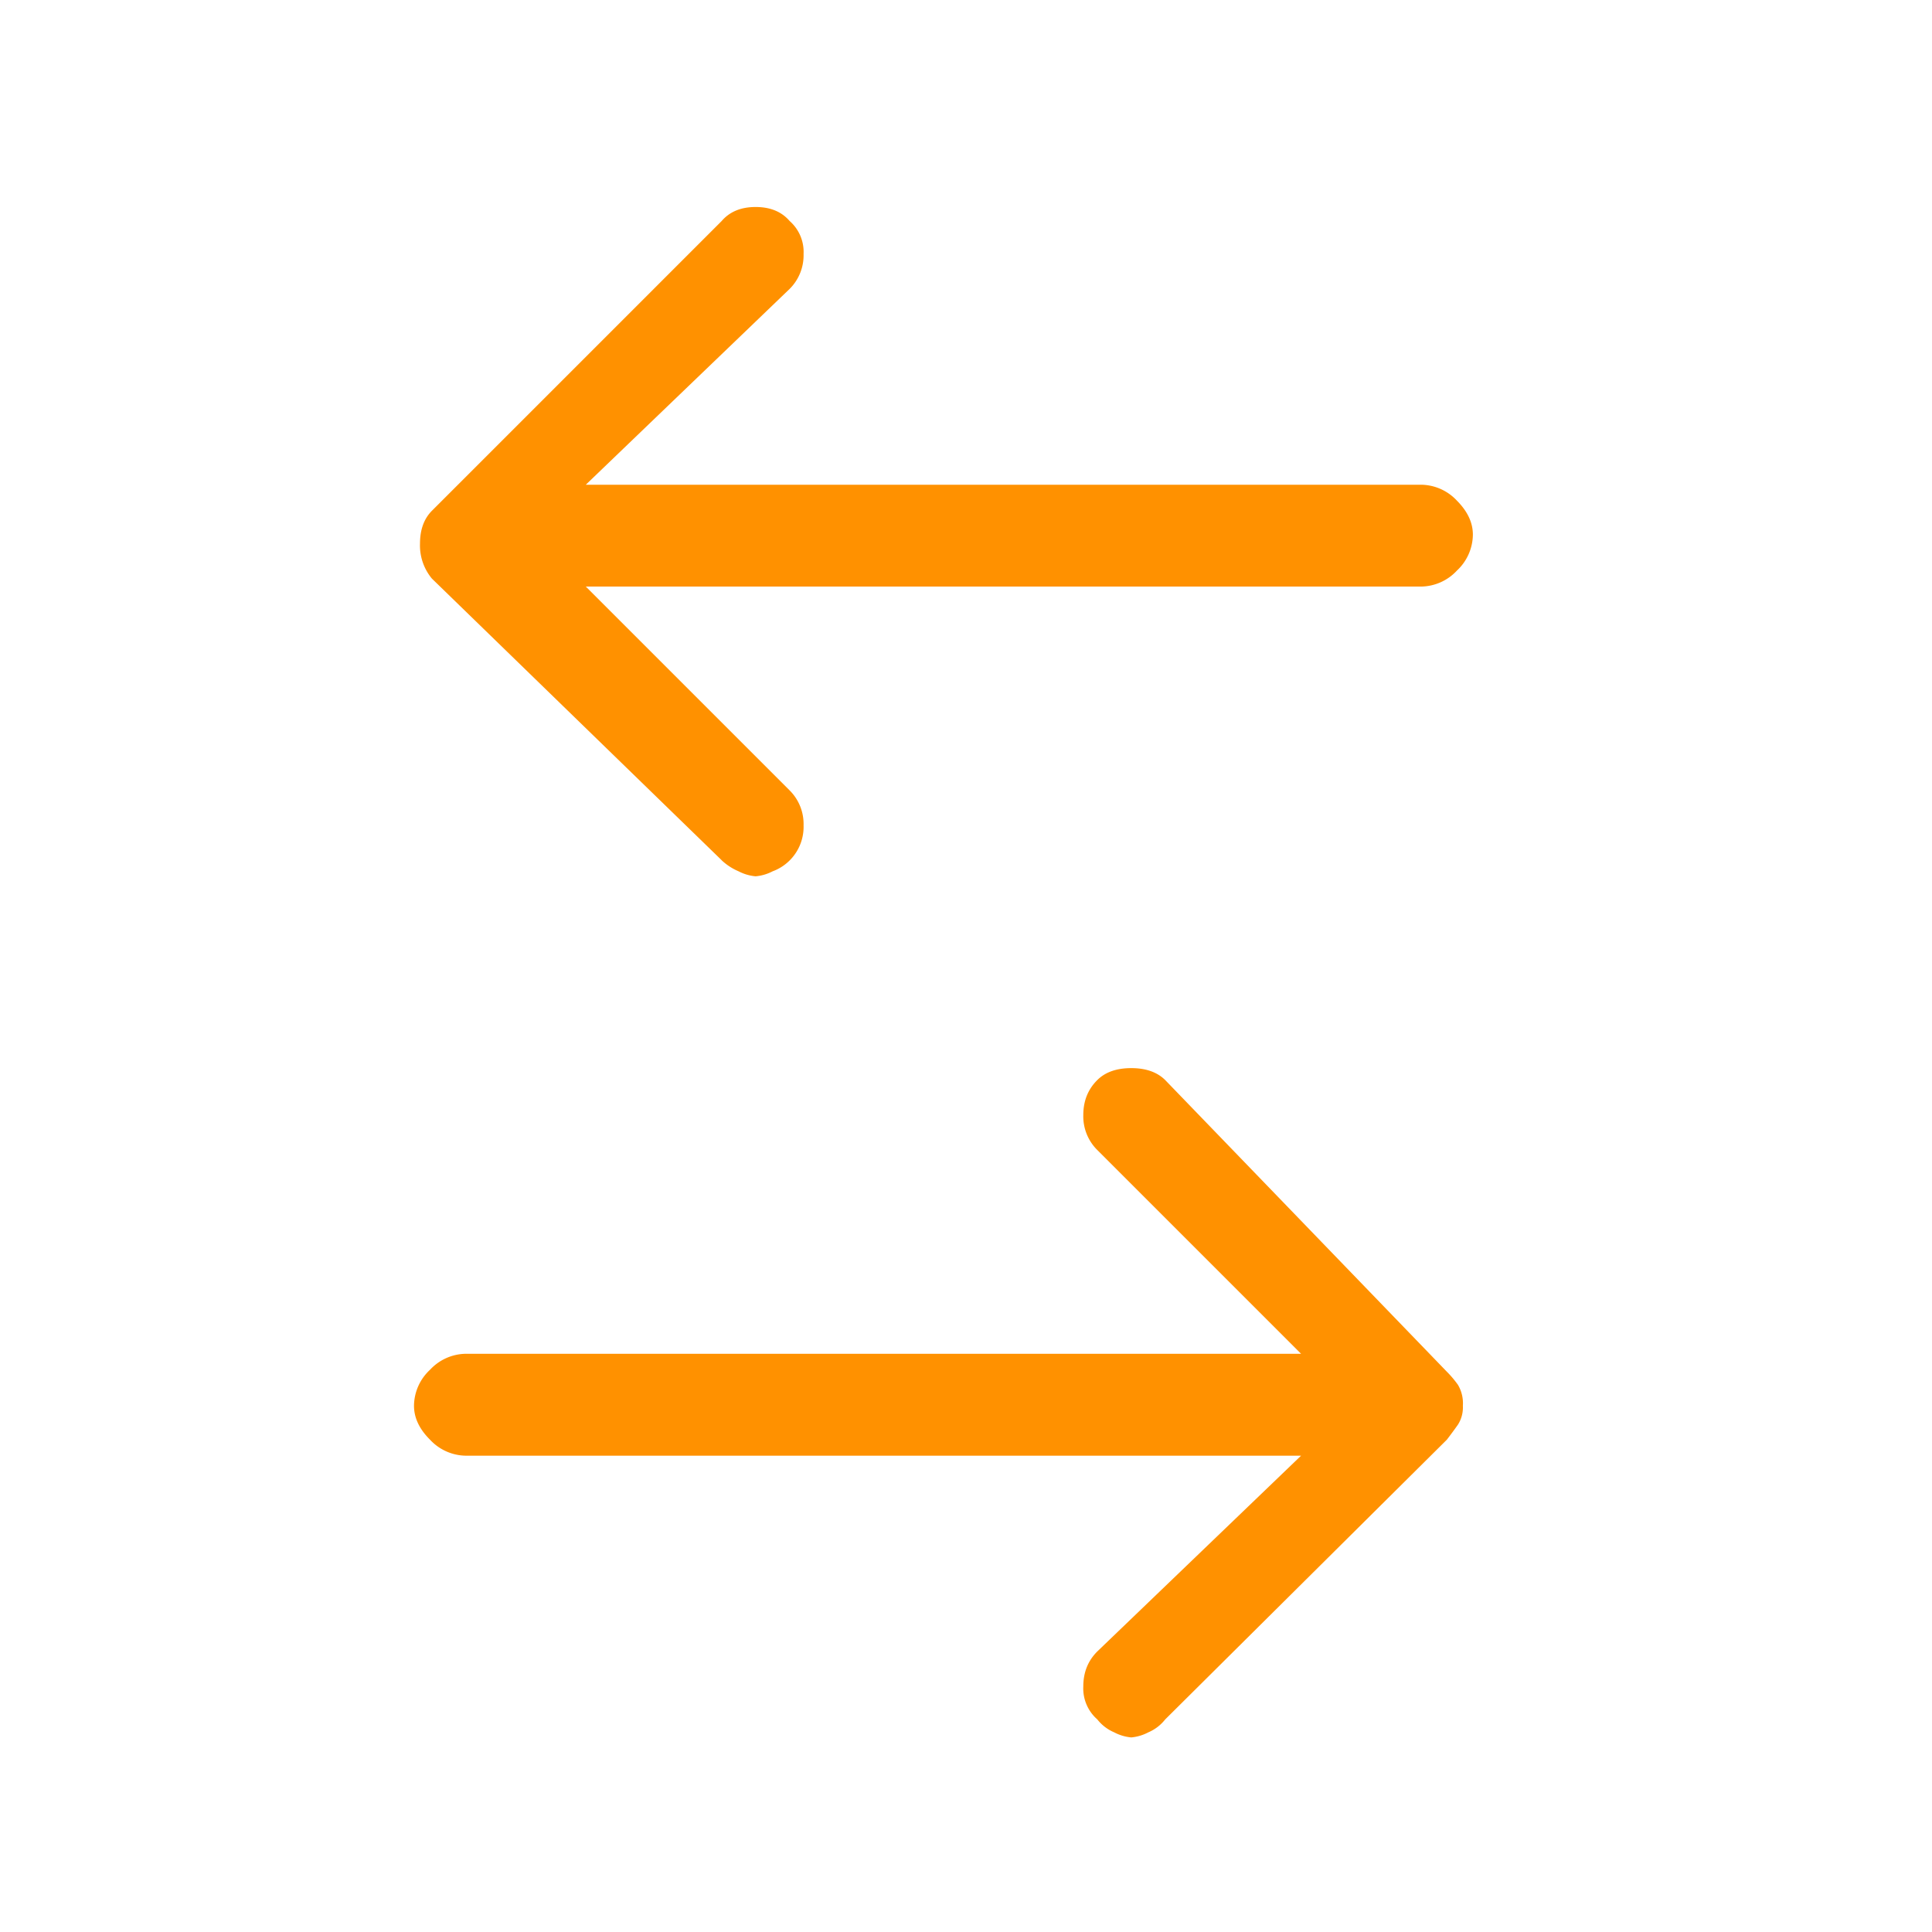<svg height="28" viewBox="0 0 28 28" width="28" xmlns="http://www.w3.org/2000/svg"><path d="m10.46 12.468-4.2-4.082a.751.751 0 0 1 -.173-.507c0-.203.058-.362.174-.478l4.198-4.198c.116-.135.28-.203.492-.203.213 0 .377.068.493.203a.596.596 0 0 1 .202.477.687.687 0 0 1 -.202.507l-2.954 2.838h12.103a.72.72 0 0 1 .522.231c.154.155.231.319.231.493a.72.72 0 0 1 -.231.52.72.72 0 0 1 -.522.232h-12.103l2.954 2.954a.687.687 0 0 1 .202.507.687.687 0 0 1 -.449.666.657.657 0 0 1 -.246.072.657.657 0 0 1 -.246-.072.834.834 0 0 1 -.246-.16zm6.427 3.185 4.083 4.228c.058.058.11.12.159.188a.523.523 0 0 1 .072.304.465.465 0 0 1 -.072.275c-.048.068-.101.14-.16.217l-4.082 4.054a.62.62 0 0 1 -.246.188.657.657 0 0 1 -.246.073.657.657 0 0 1 -.246-.073.62.62 0 0 1 -.246-.188.596.596 0 0 1 -.203-.478c0-.202.067-.371.203-.507l2.953-2.837h-12.103a.72.72 0 0 1 -.521-.232c-.155-.154-.232-.318-.232-.492a.72.72 0 0 1 .232-.521.72.72 0 0 1 .52-.232h12.104l-2.953-2.953a.687.687 0 0 1 -.203-.507c0-.203.067-.372.203-.507.115-.115.28-.173.492-.173s.376.058.492.173z" fill="#ff9100" fill-rule="evenodd"/></svg>